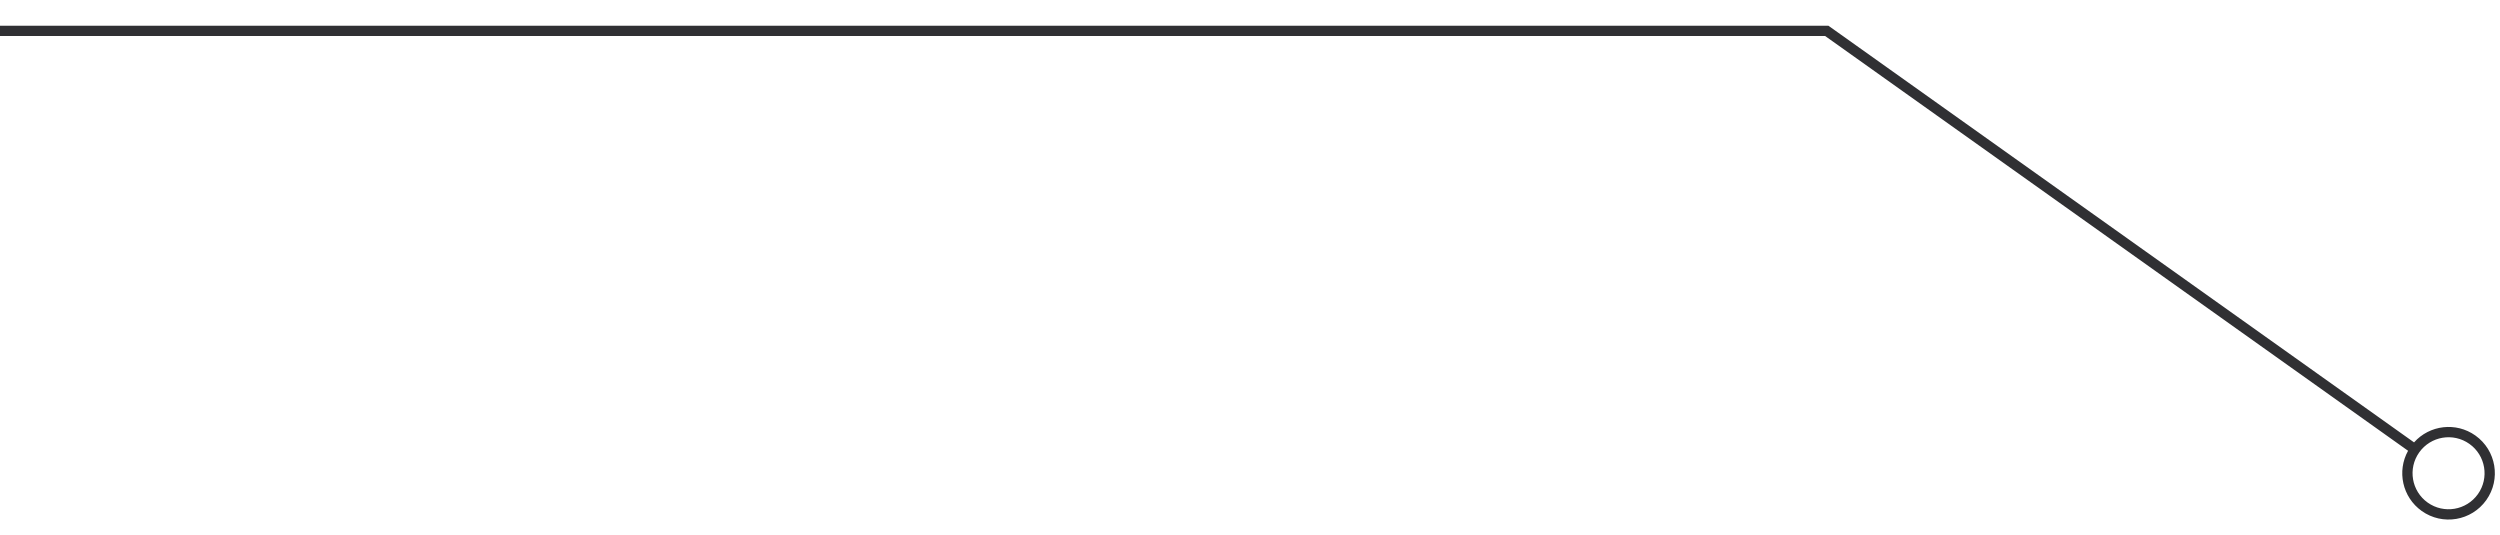 <?xml version="1.0" encoding="UTF-8"?>
<svg width="243px" height="52px" viewBox="0 0 243 52" version="1.1" xmlns="http://www.w3.org/2000/svg" xmlns:xlink="http://www.w3.org/1999/xlink">
    <title>编组 47</title>
    <g id="首页" stroke="none" stroke-width="1" fill="none" fill-rule="evenodd">
        <g id="1920" transform="translate(-313, -2543)">
            <g id="编组-47" transform="translate(313, 2543)">
                <rect id="矩形" x="0" y="0" width="243" height="52"></rect>
                <g id="路径-17" transform="translate(0, 3)" fill="#303033" fill-rule="nonzero">
                    <path id="路径-16" d="M177.722,-0.5 L177.852,-0.407 L234.646,40 C236.153,38.311 238.721,37.991 240.609,39.333 C242.634,40.774 243.107,43.584 241.667,45.609 C240.226,47.634 237.416,48.107 235.391,46.667 C233.504,45.324 232.964,42.793 234.065,40.815 L177.403,0.5 L0,0.5 L0,-0.5 L177.722,-0.5 Z M235.148,40.971 C234.028,42.546 234.396,44.731 235.971,45.852 C237.546,46.972 239.731,46.604 240.852,45.029 C241.972,43.454 241.604,41.269 240.029,40.148 C238.454,39.028 236.269,39.396 235.148,40.971 Z"></path>
                </g>
            </g>
        </g>
    </g>
</svg>